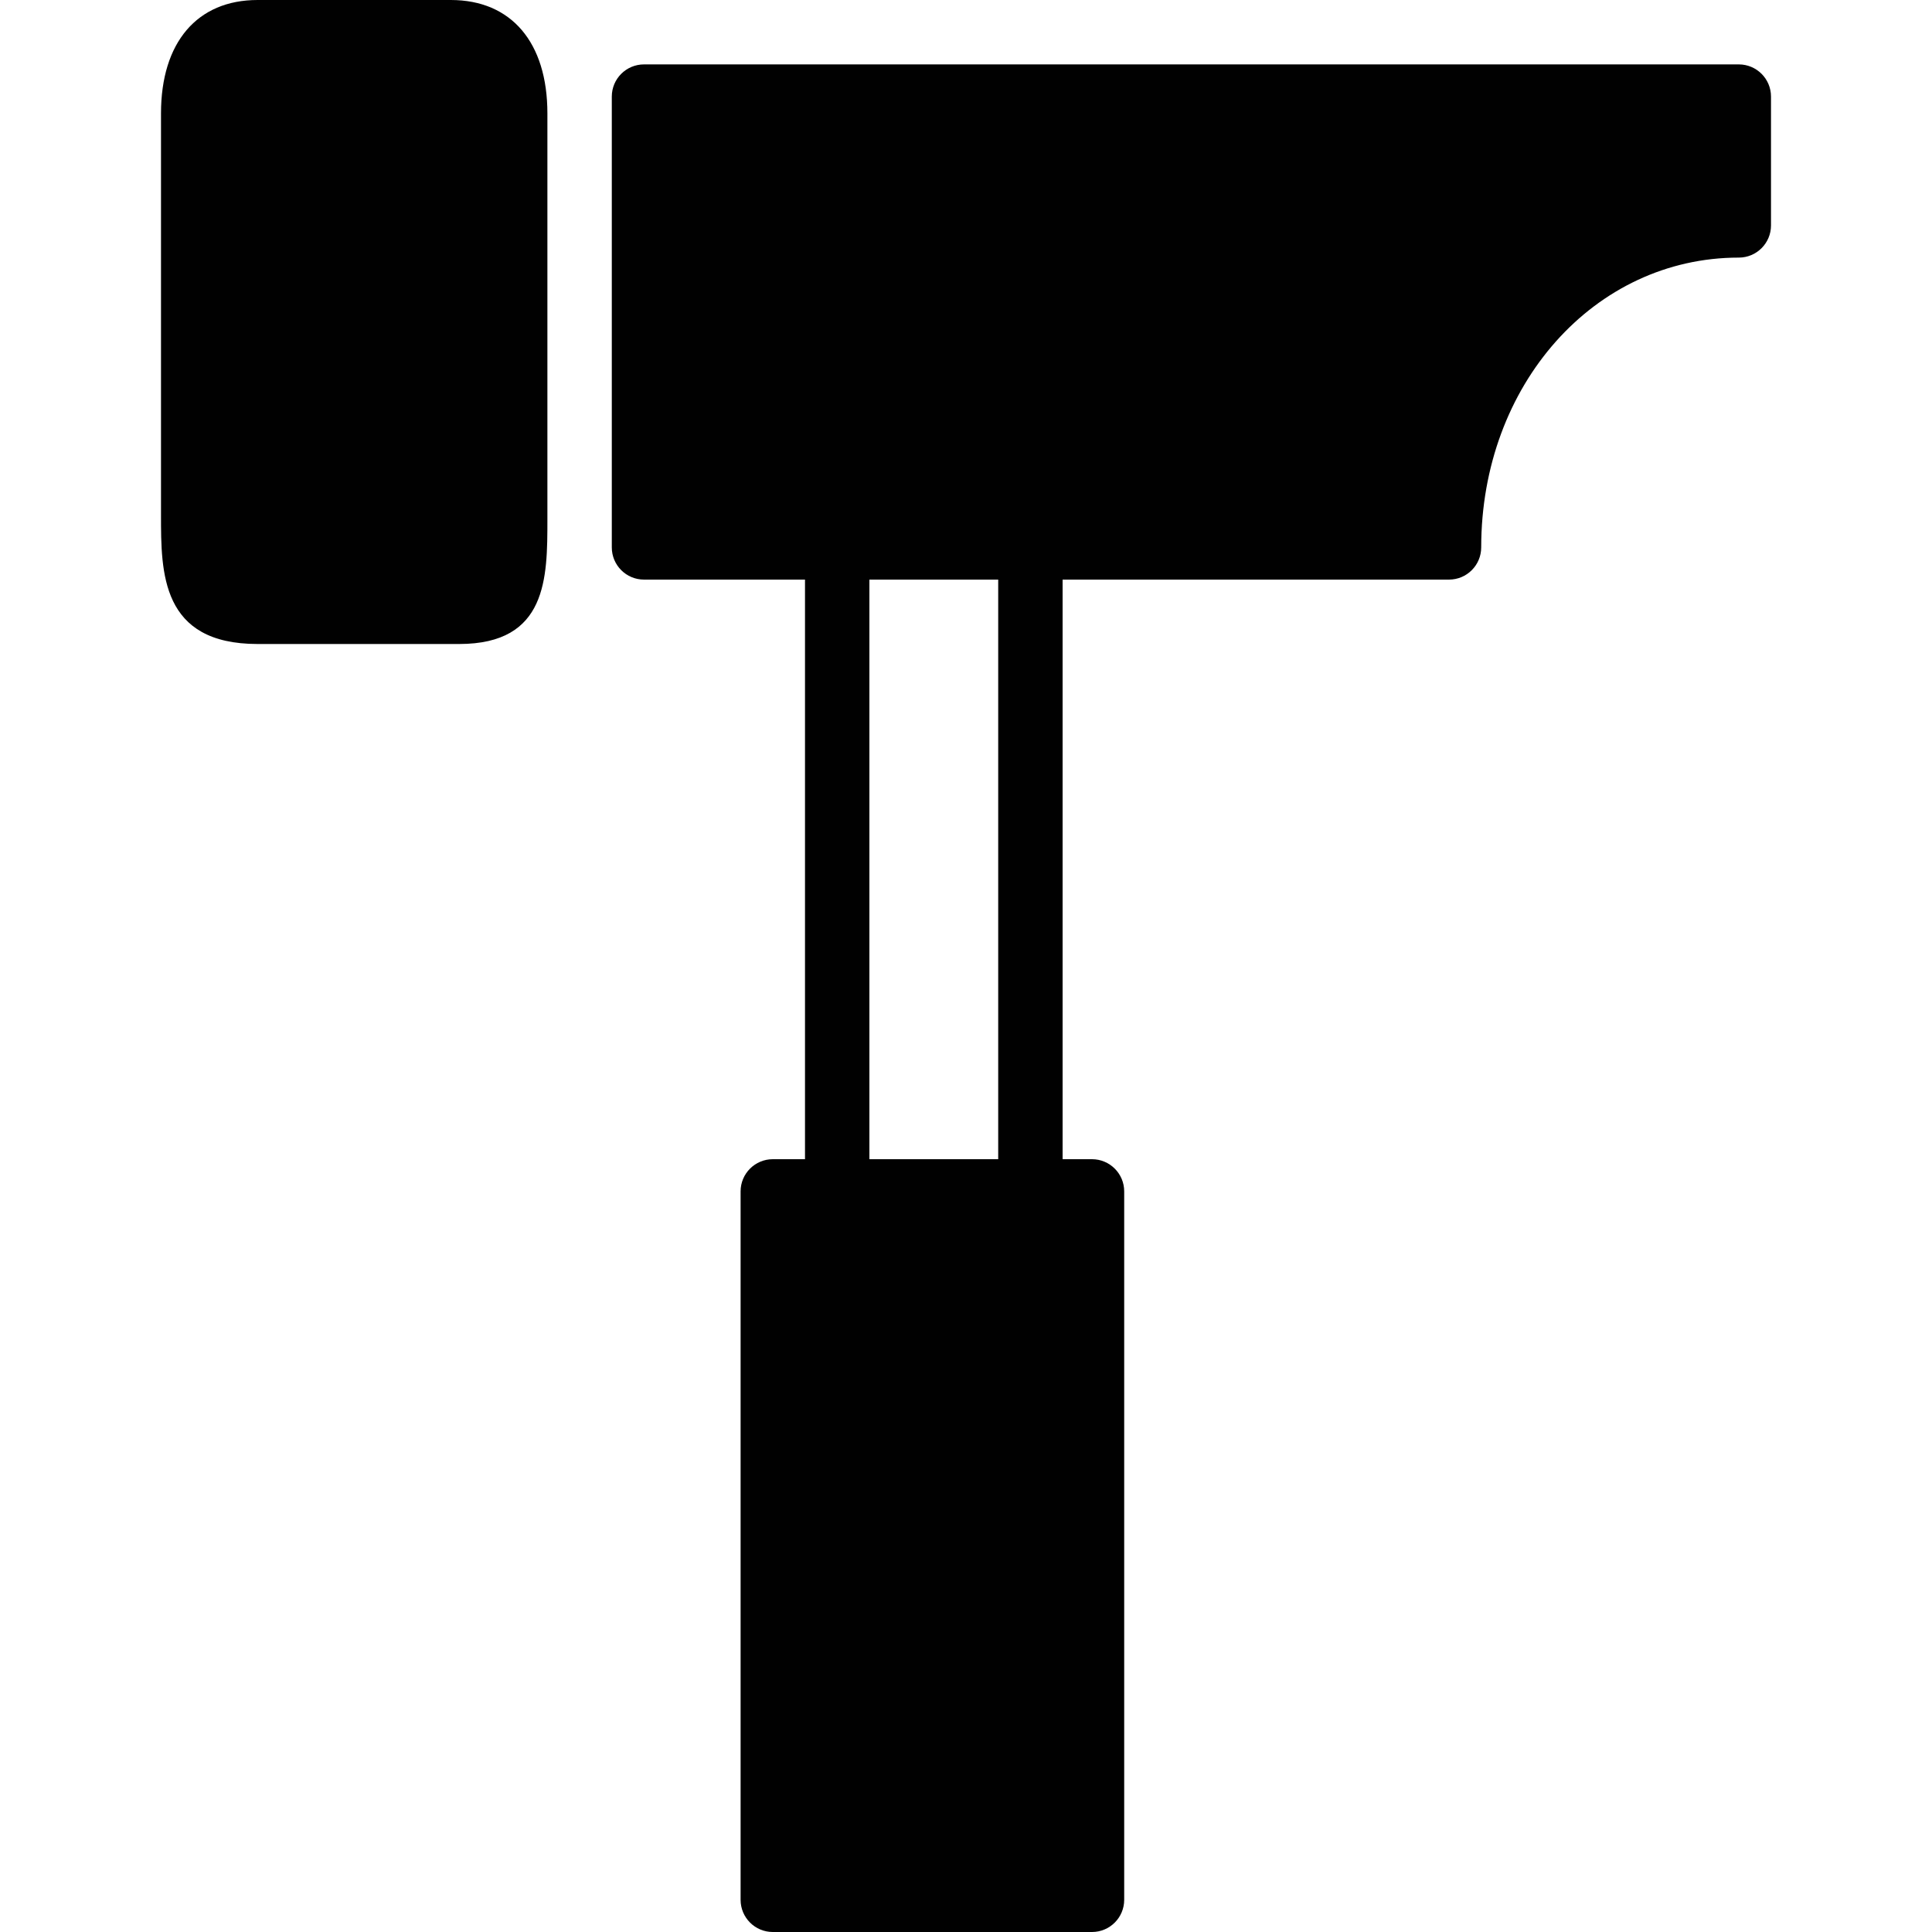 <?xml version="1.0" encoding="utf-8"?>
<!-- Generator: Adobe Illustrator 17.0.0, SVG Export Plug-In . SVG Version: 6.00 Build 0)  -->
<!DOCTYPE svg PUBLIC "-//W3C//DTD SVG 1.1//EN" "http://www.w3.org/Graphics/SVG/1.1/DTD/svg11.dtd">
<svg version="1.1" id="Layer_2" xmlns="http://www.w3.org/2000/svg" xmlns:xlink="http://www.w3.org/1999/xlink" x="0px" y="0px"
	 width="60px" height="60px" viewBox="0 0 60 60" enable-background="new 0 0 60 60" xml:space="preserve">
<g>
	<path fill="#010101" d="M14,0H8C6.122,0,5,1.316,5,3.522V16c0,1.782,0,4,3,4h6.261C17,20,17,17.944,17,16.131V3.522
		C17,1.316,15.878,0,14,0z"/>
	<path fill="#010101" d="M54,2H20c-0.552,0-1,0.447-1,1v14c0,0.553,0.448,1,1,1h5v18h-1c-0.552,0-1,0.447-1,1v22
		c0,0.553,0.448,1,1,1h9.913c0.552,0,1-0.447,1-1V37c0-0.553-0.448-1-1-1H33V18h12c0.552,0,1-0.447,1-1c0-5.047,3.514-9,8-9
		c0.552,0,1-0.447,1-1V3C55,2.447,54.552,2,54,2z M31,36h-4V18h4V36z"/>
</g>
</svg>
